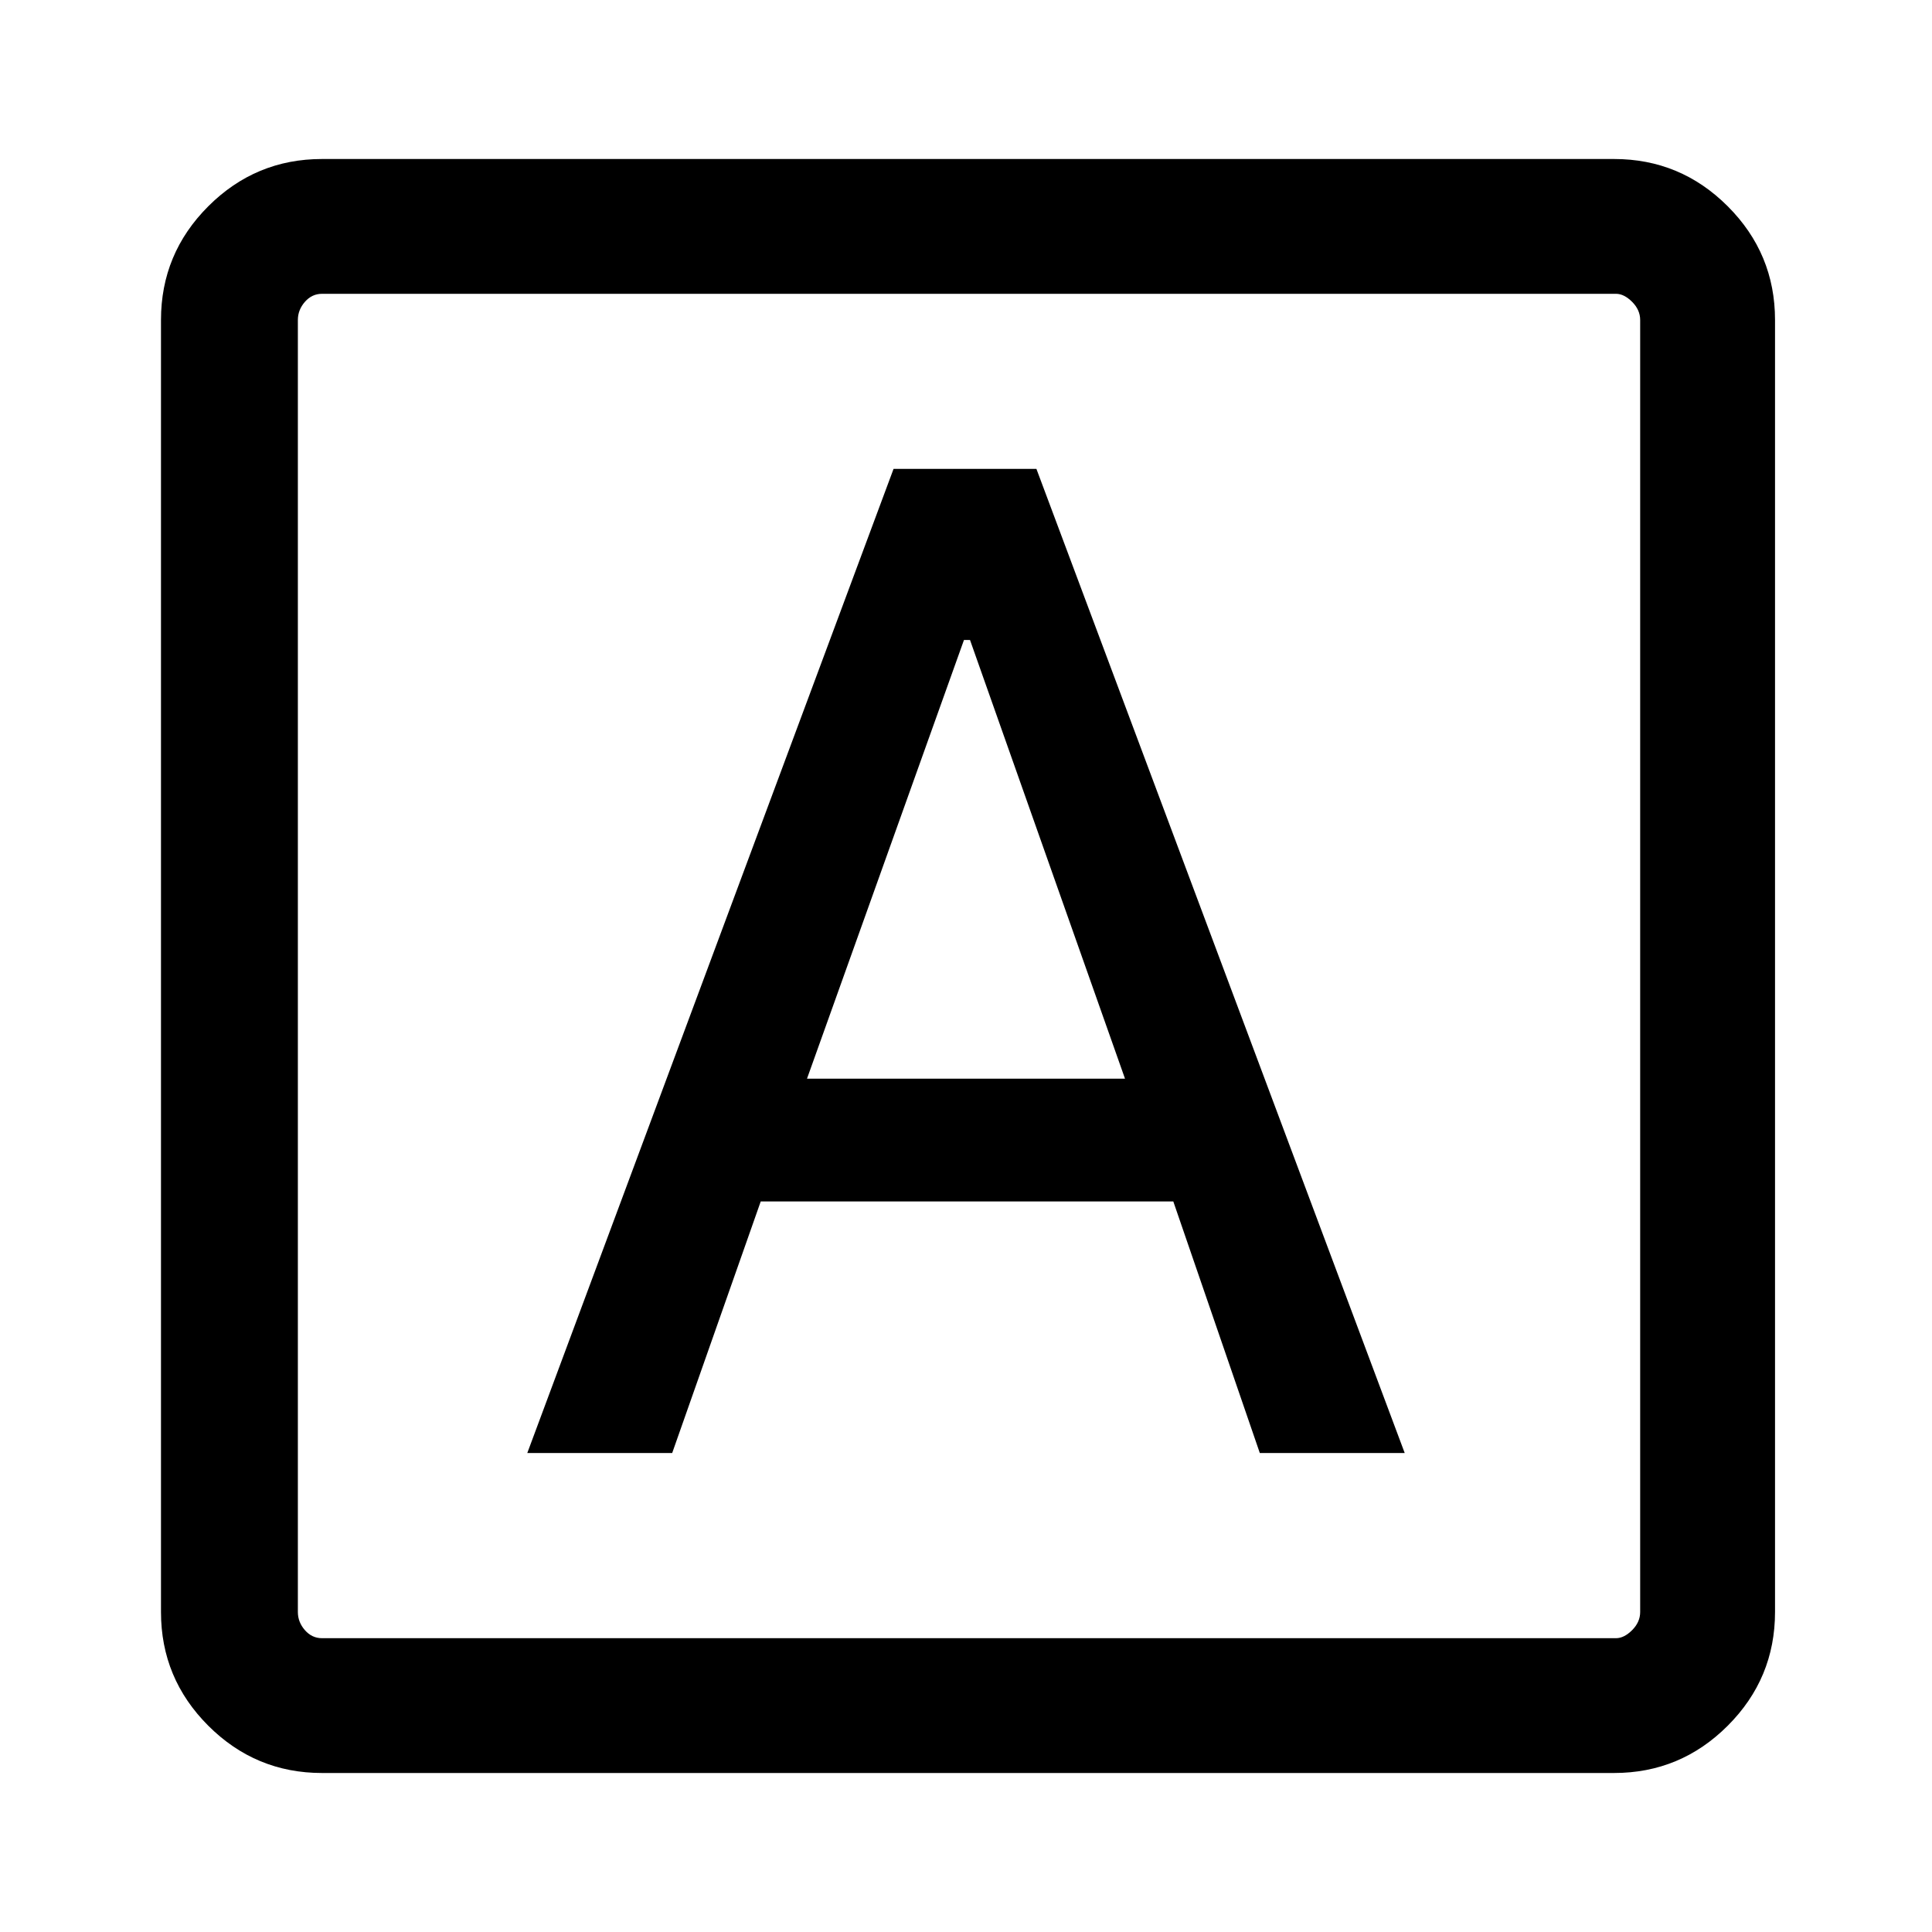 <svg xmlns="http://www.w3.org/2000/svg" height="40" width="40"><path d="M10.917 30.083h3l1.833-5.208h8.542l1.791 5.208h3L21.458 9.708H18.5Zm5.791-7.75 3.25-9.083h.125l3.209 9.083ZM6.667 36.708q-1.375 0-2.355-.979-.979-.979-.979-2.354V6.625q0-1.375.979-2.354.98-.979 2.355-.979h26.75q1.375 0 2.354.979.979.979.979 2.354v26.75q0 1.375-.979 2.354-.979.979-2.354.979Zm0-2.791h26.791q.167 0 .334-.167.166-.167.166-.375V6.625q0-.208-.166-.375-.167-.167-.334-.167H6.667q-.209 0-.355.167-.145.167-.145.375v26.75q0 .208.145.375.146.167.355.167Zm-.5-27.834V33.917 6.083Z"/></svg>
